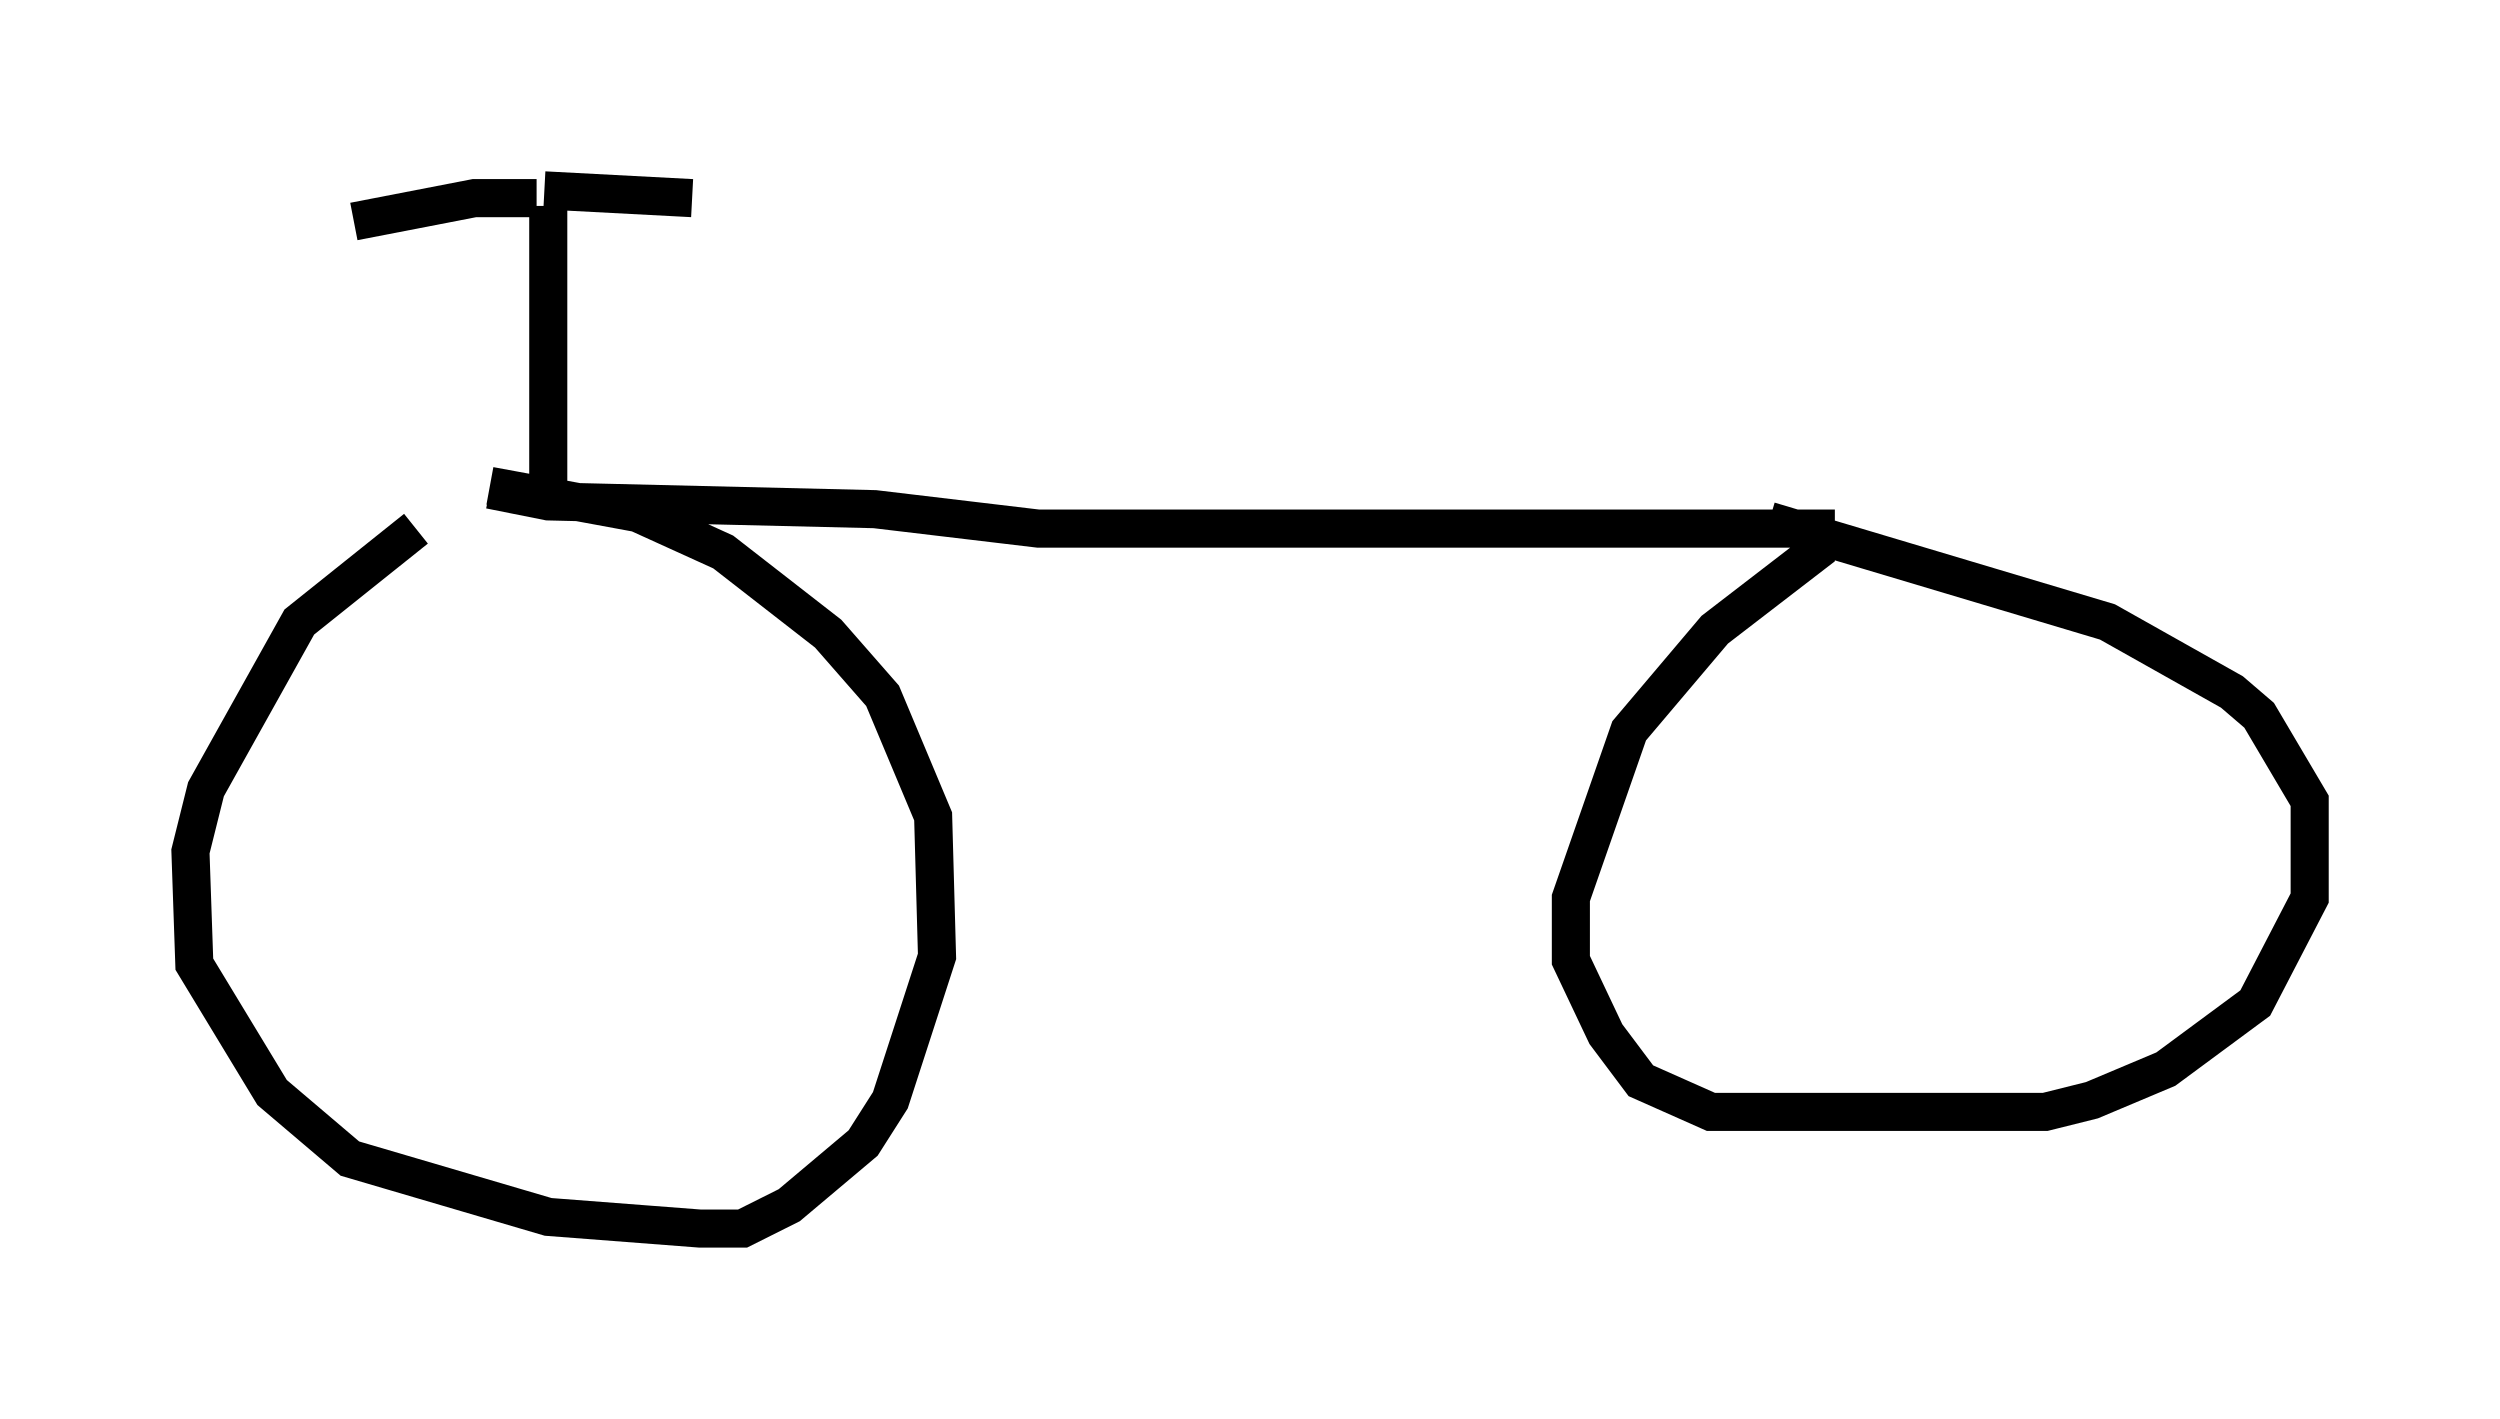 <?xml version="1.0" encoding="utf-8" ?>
<svg baseProfile="full" height="37.257" version="1.1" width="65.636" xmlns="http://www.w3.org/2000/svg" xmlns:ev="http://www.w3.org/2001/xml-events" xmlns:xlink="http://www.w3.org/1999/xlink"><defs /><rect fill="white" height="37.257" width="65.636" x="0" y="0" /><path d="M13.473, 12.758 m-2.552, 1.123 l-3.063, 2.45 -2.45, 4.39 l-0.408, 1.633 0.102, 2.96 l2.042, 3.369 2.042, 1.735 l5.206, 1.531 3.981, 0.306 l1.123, 0.0 1.225, -0.613 l1.94, -1.633 0.715, -1.123 l1.225, -3.777 -0.102, -3.675 l-1.327, -3.165 -1.429, -1.633 l-2.756, -2.144 -2.246, -1.021 l-3.879, -0.715 m0.0, 0.102 l1.531, 0.306 8.575, 0.204 l4.288, 0.51 20.417, 0.0 l0.0, 0.613 -2.654, 2.042 l-2.246, 2.654 -1.531, 4.39 l0.0, 1.633 0.919, 1.94 l0.919, 1.225 1.838, 0.817 l8.779, 0.0 1.225, -0.306 l1.94, -0.817 2.348, -1.735 l1.429, -2.756 0.0, -2.552 l-1.327, -2.246 -0.715, -0.613 l-3.267, -1.838 -8.881, -2.654 m-32.055, -1.021 l0.0, -7.248 m-0.306, -0.204 l-1.633, 0.0 -3.165, 0.613 m5.002, -0.817 l3.879, 0.204 " fill="none" stroke="black" stroke-width="1" /></svg>